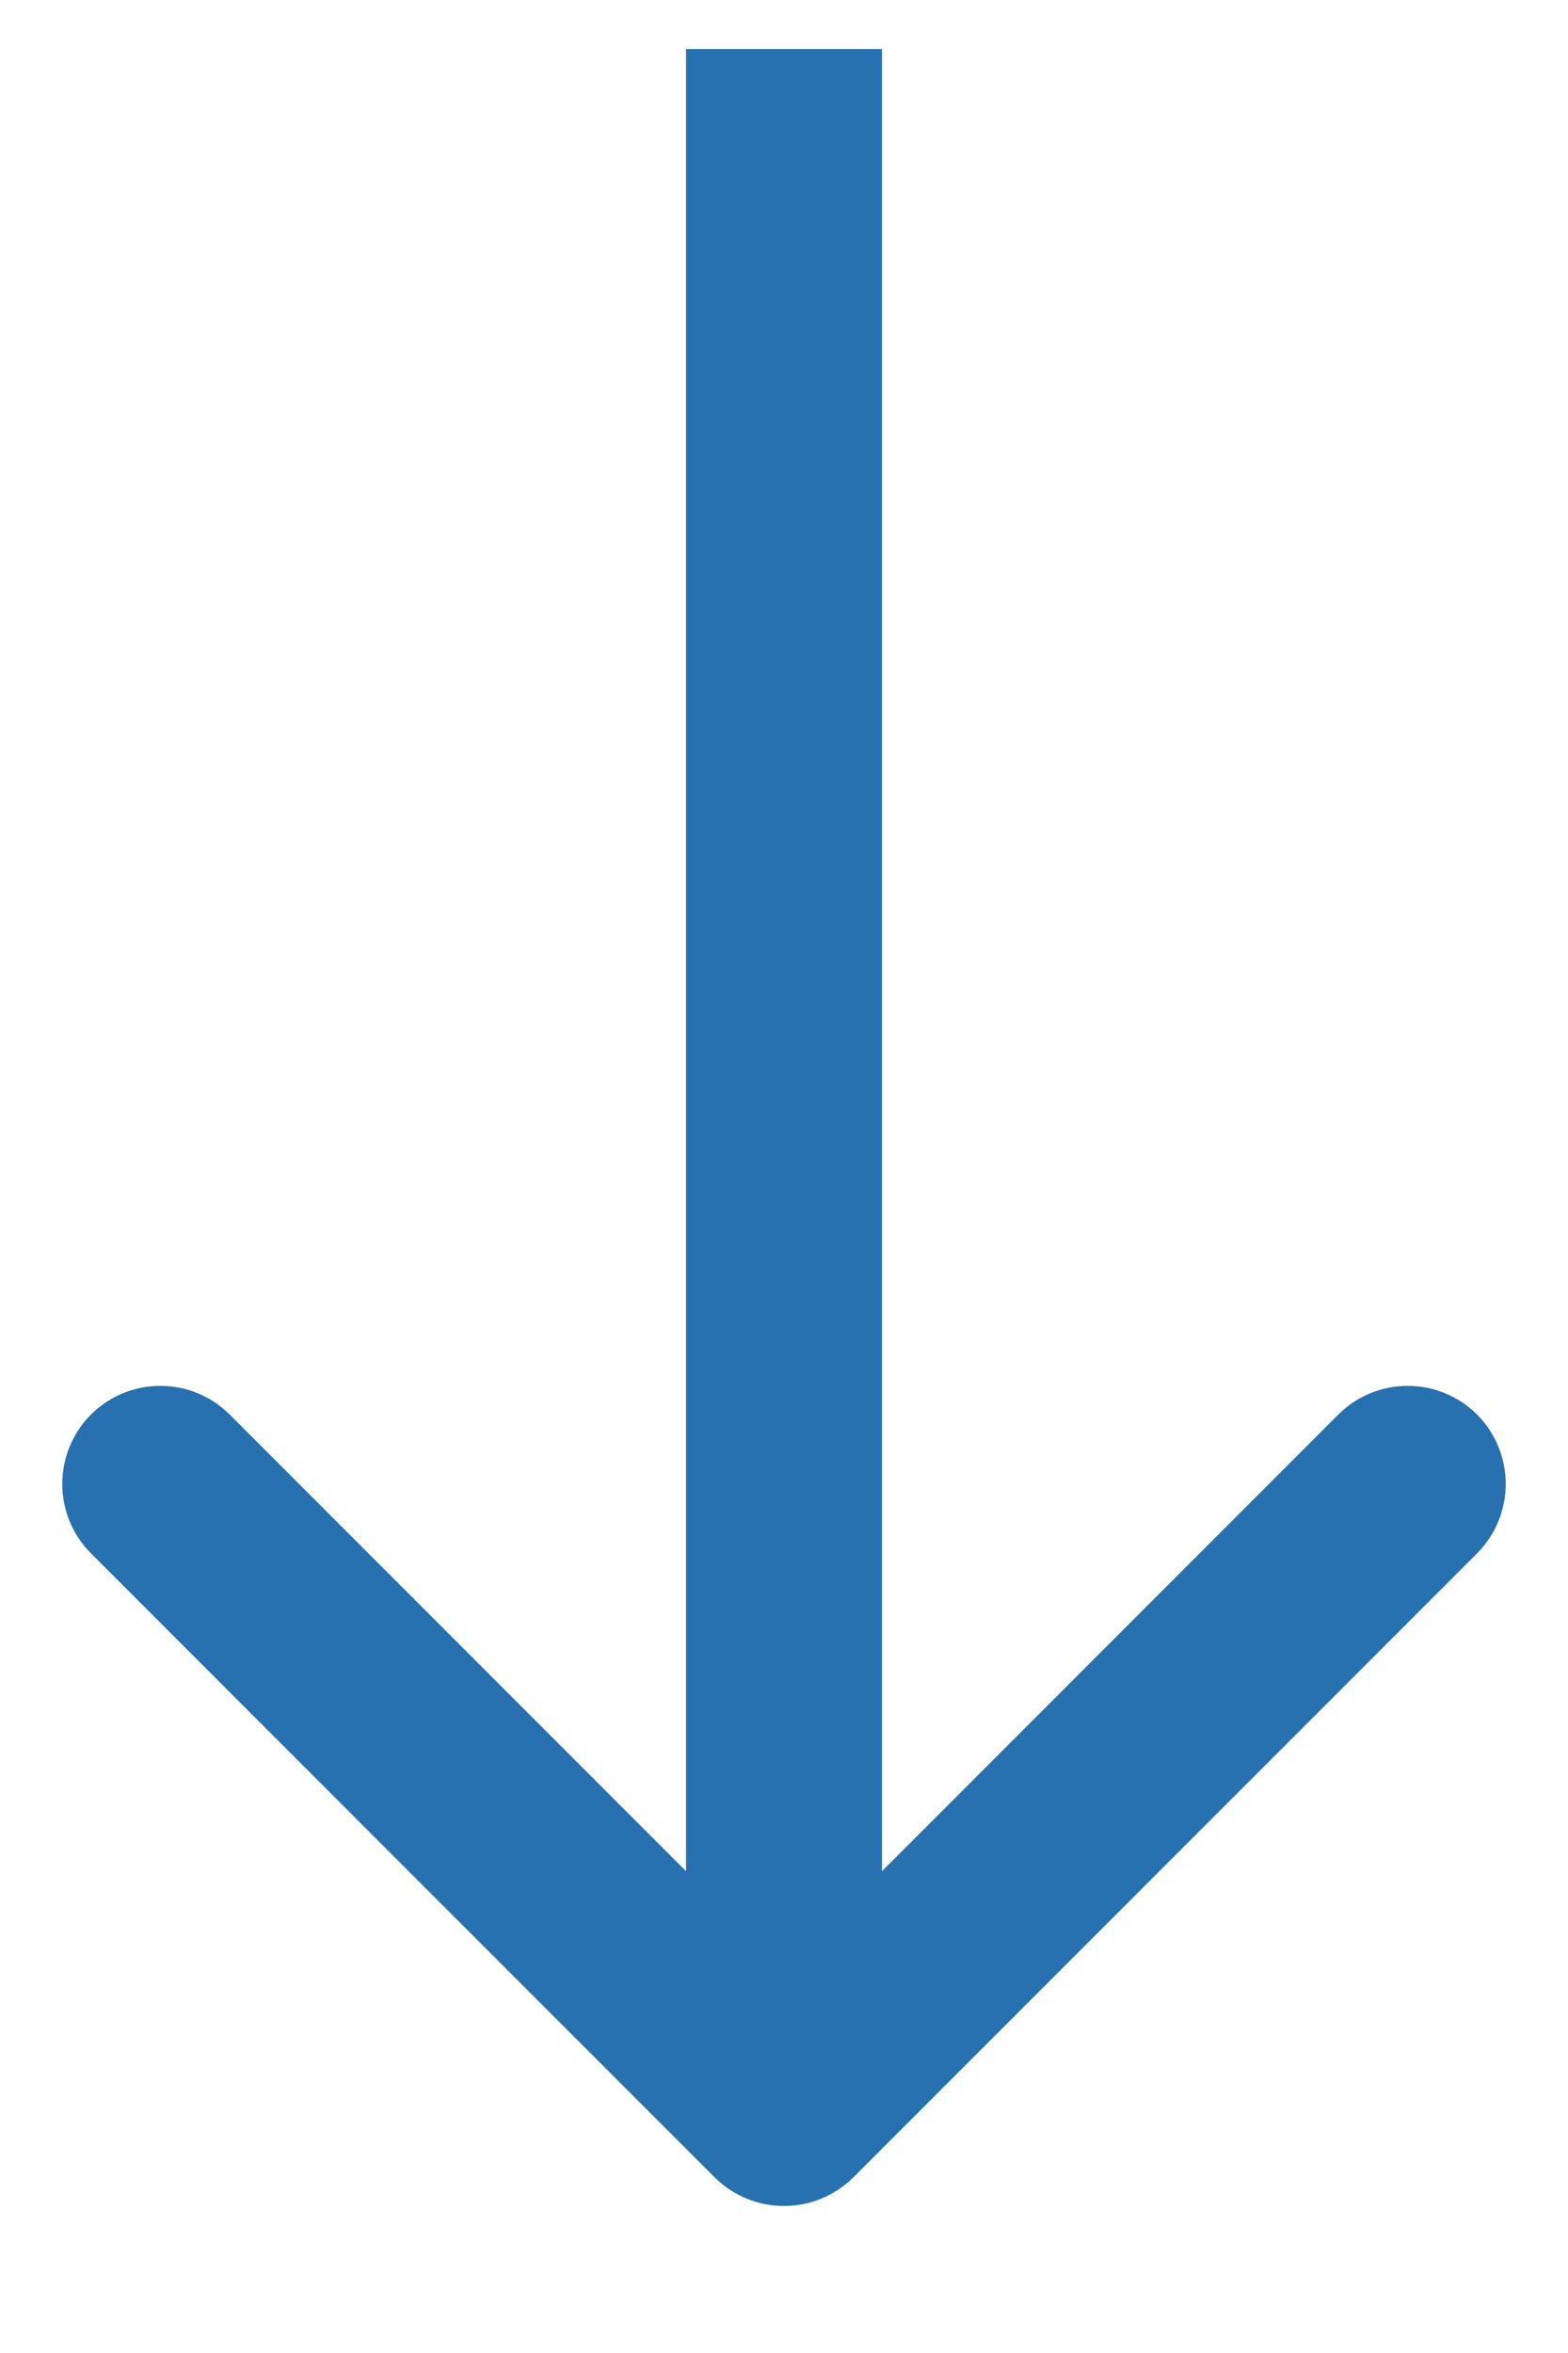 <svg width="8" height="12" viewBox="0 0 8 12" fill="none" xmlns="http://www.w3.org/2000/svg">
<path d="M3.646 11.104C3.842 11.299 4.158 11.299 4.354 11.104L7.536 7.922C7.731 7.726 7.731 7.41 7.536 7.214C7.34 7.019 7.024 7.019 6.828 7.214L4 10.043L1.172 7.214C0.976 7.019 0.66 7.019 0.464 7.214C0.269 7.41 0.269 7.726 0.464 7.922L3.646 11.104ZM3.5 0.25L3.5 3.25L4.5 3.25L4.5 0.25L3.5 0.25ZM3.5 3.25L3.5 10.75L4.5 10.75L4.5 3.25L3.5 3.25Z" fill="#2871B0"/>
</svg>
